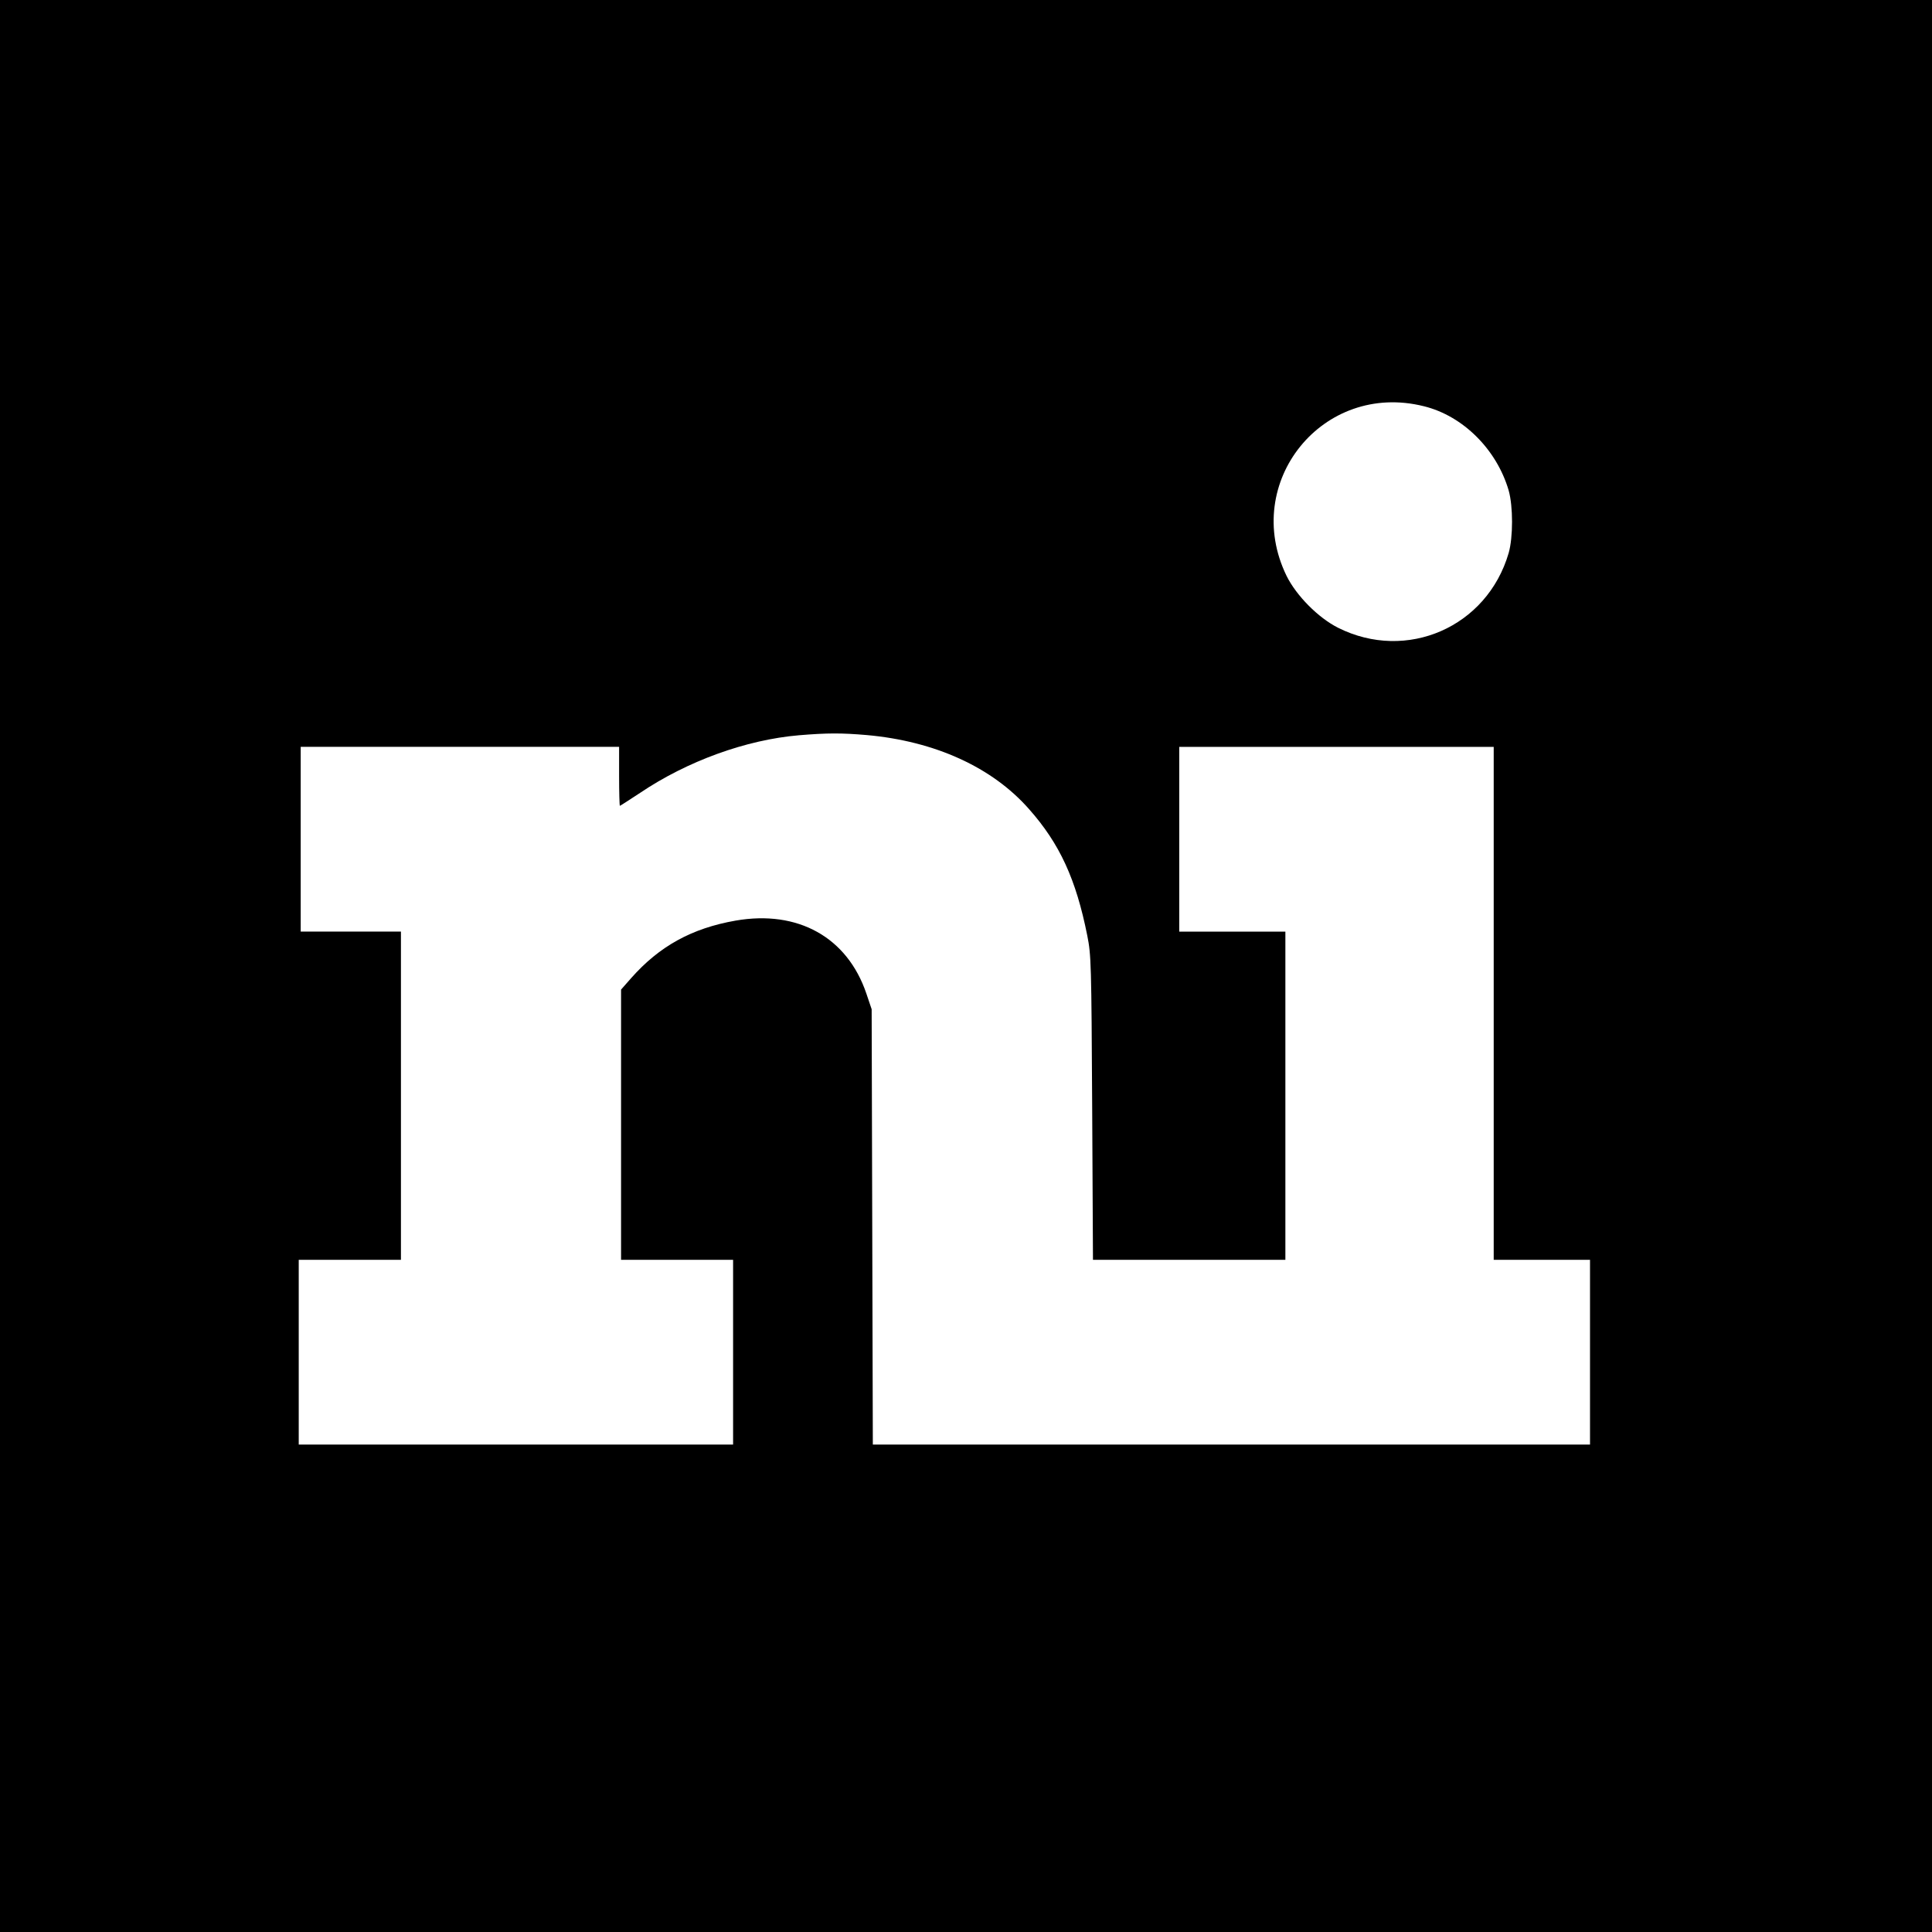 <?xml version="1.0" standalone="no"?>
<!DOCTYPE svg PUBLIC "-//W3C//DTD SVG 20010904//EN"
 "http://www.w3.org/TR/2001/REC-SVG-20010904/DTD/svg10.dtd">
<svg version="1.0" xmlns="http://www.w3.org/2000/svg"
 width="983pt" height="983pt" viewBox="0 0 983 983"
 preserveAspectRatio="xMidYMid meet">
<g transform="translate(0,983) scale(0.1,-0.1)"
fill="#000000" stroke="none">
<path d="M0 4915 l0 -4915 4915 0 4915 0 0 4915 0 4915 -4915 0 -4915 0 0
-4915z m7245 2848 c199 -49 370 -220 431 -428 23 -81 23 -239 0 -319 -110
-377 -519 -555 -868 -380 -101 51 -212 163 -262 264 -232 476 185 992 699 863z
m-2835 -1673 c347 -31 639 -164 826 -377 156 -176 239 -357 296 -643 20 -100
21 -141 25 -877 l4 -773 490 0 489 0 0 835 0 835 -270 0 -270 0 0 470 0 470
800 0 800 0 0 -1305 0 -1305 245 0 245 0 0 -470 0 -470 -1825 0 -1824 0 -3
1108 -3 1107 -27 80 c-97 286 -348 426 -665 371 -223 -39 -388 -130 -532 -293
l-51 -58 0 -687 0 -688 285 0 285 0 0 -470 0 -470 -1105 0 -1105 0 0 470 0
470 260 0 260 0 0 835 0 835 -255 0 -255 0 0 470 0 470 810 0 810 0 0 -150 c0
-82 2 -150 4 -150 2 0 48 30 103 66 239 161 538 270 808 293 145 12 216 12
345 1z"/>
</g>
</svg>
